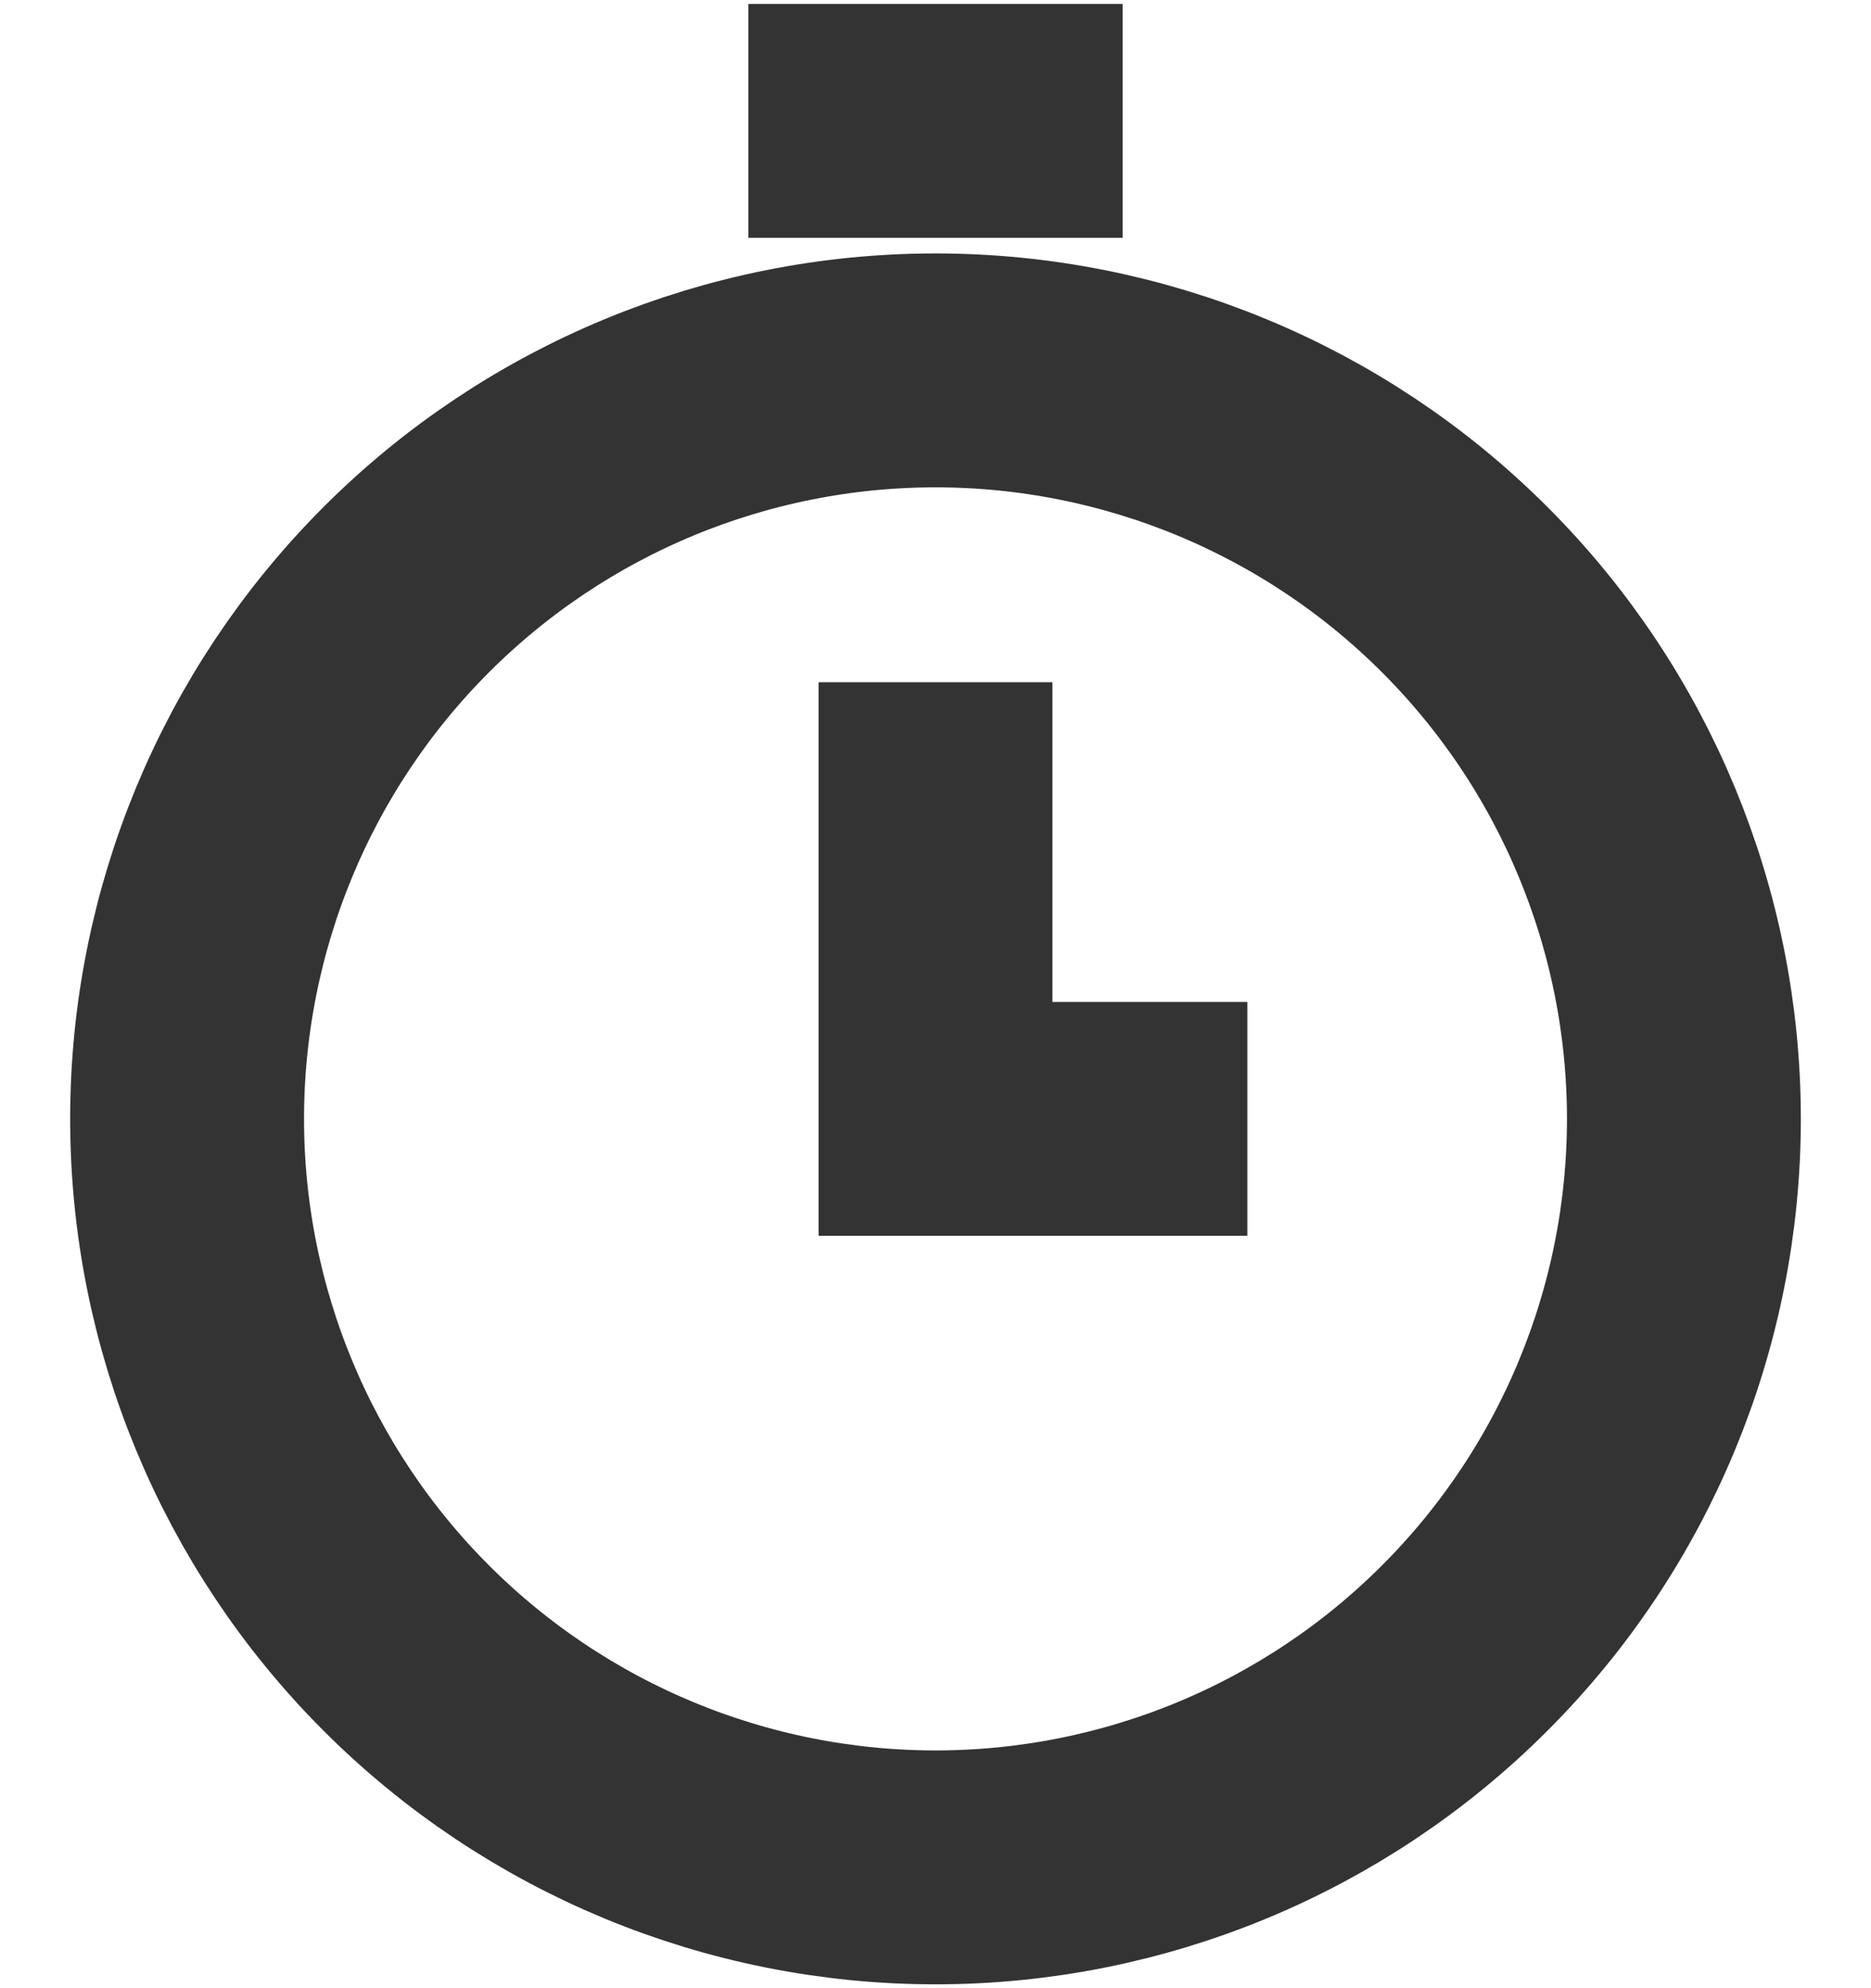 <svg width="32" height="34" viewBox="0 0 32 34" fill="none" xmlns="http://www.w3.org/2000/svg">
<path d="M16 11.667V19.134H21.334M12.8 2.067H19.2M16 6.334C12.605 6.334 9.35 7.682 6.949 10.083C4.549 12.483 3.2 15.739 3.2 19.134C3.2 22.528 4.549 25.784 6.949 28.184C9.35 30.585 12.605 31.934 16 31.934C19.395 31.934 22.651 30.585 25.051 28.184C27.452 25.784 28.8 22.528 28.8 19.134C28.8 15.739 27.452 12.483 25.051 10.083C22.651 7.682 19.395 6.334 16 6.334V6.334Z" stroke="#333333" stroke-width="4"/>
</svg>

